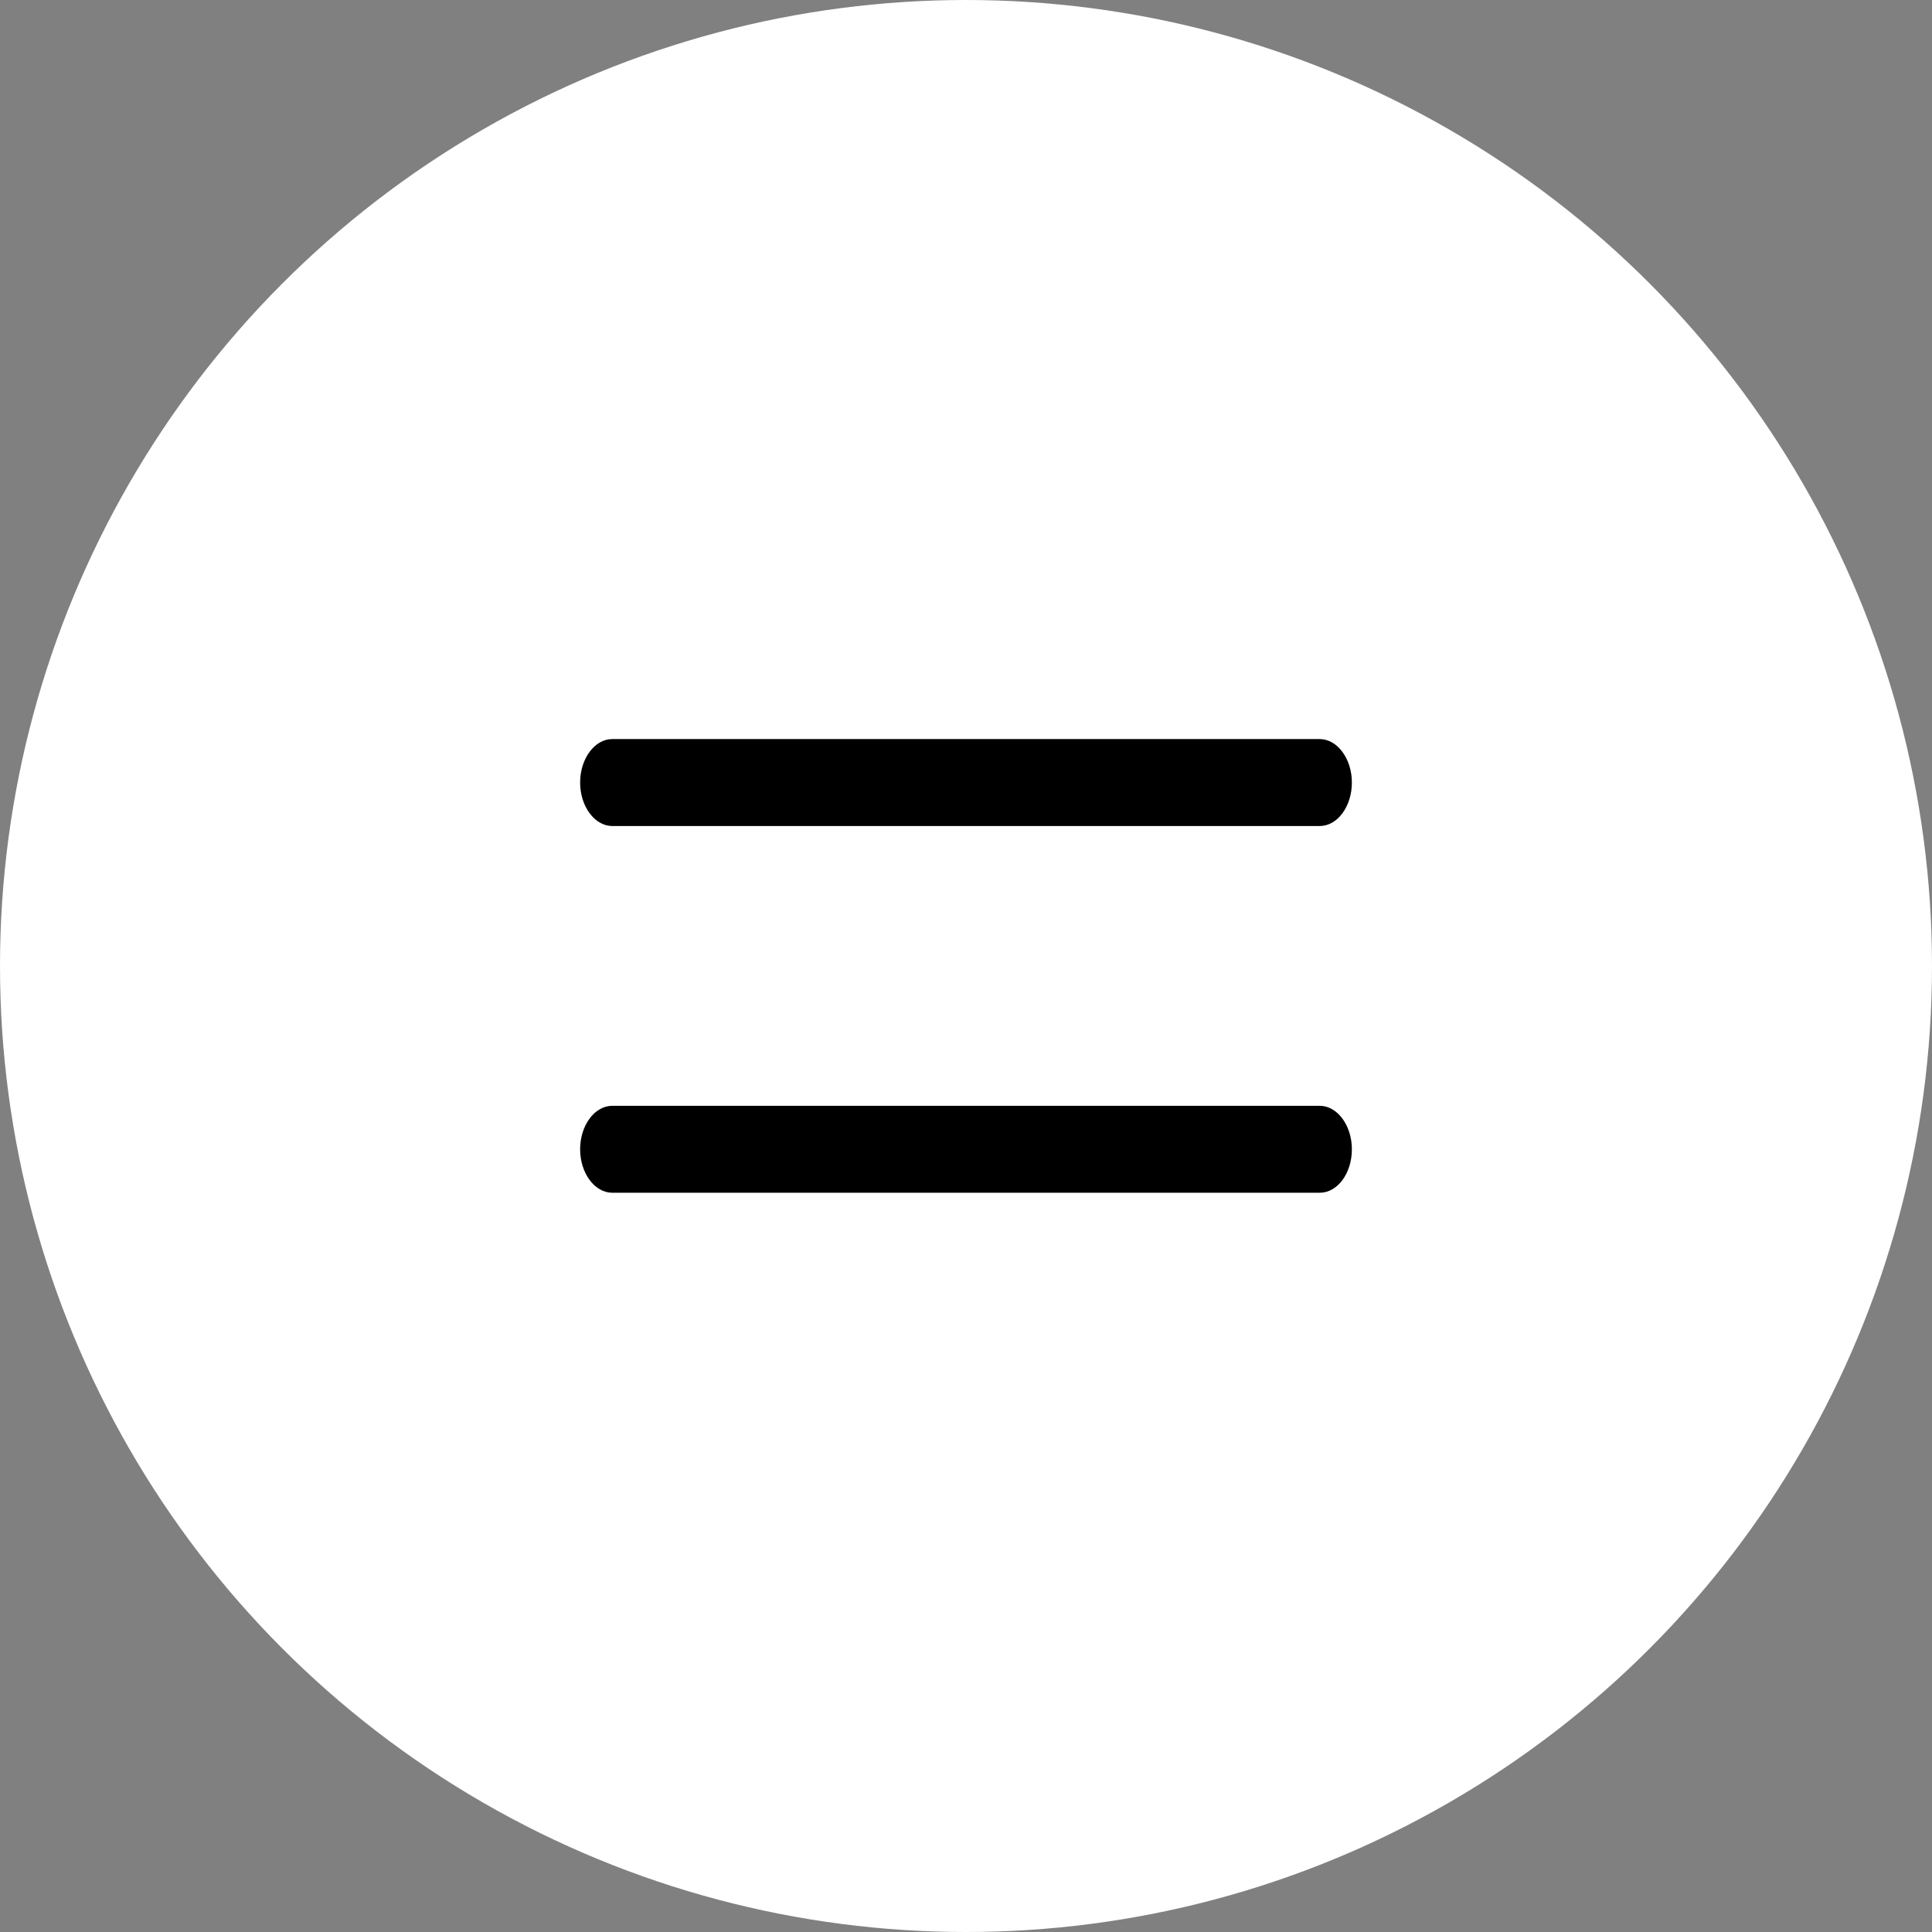 <svg xmlns="http://www.w3.org/2000/svg" width="44" height="44" viewBox="0 0 44 44"><rect x="0" y="0" width="44" height="44" fill="#808080" stroke="none"/><defs><style>.a{fill:#fff;}</style></defs><g transform="translate(-309 -30)"><circle class="a" cx="22" cy="22" r="22" transform="translate(309 30)"/><g transform="translate(322.212 46.832)"><path d="M21.344,12.105H5.232c-.4,0-.732-.446-.732-.99h0c0-.544.33-.99.732-.99H21.344c.4,0,.732.446.732.99h0C22.076,11.66,21.747,12.105,21.344,12.105Z" transform="translate(-4.5 -10.125)"/><path d="M21.344,25.6H5.232c-.4,0-.732-.445-.732-.99h0c0-.545.33-.99.732-.99H21.344c.4,0,.732.445.732.99h0C22.076,25.16,21.747,25.6,21.344,25.6Z" transform="translate(-4.5 -15.268)"/></g></g></svg>